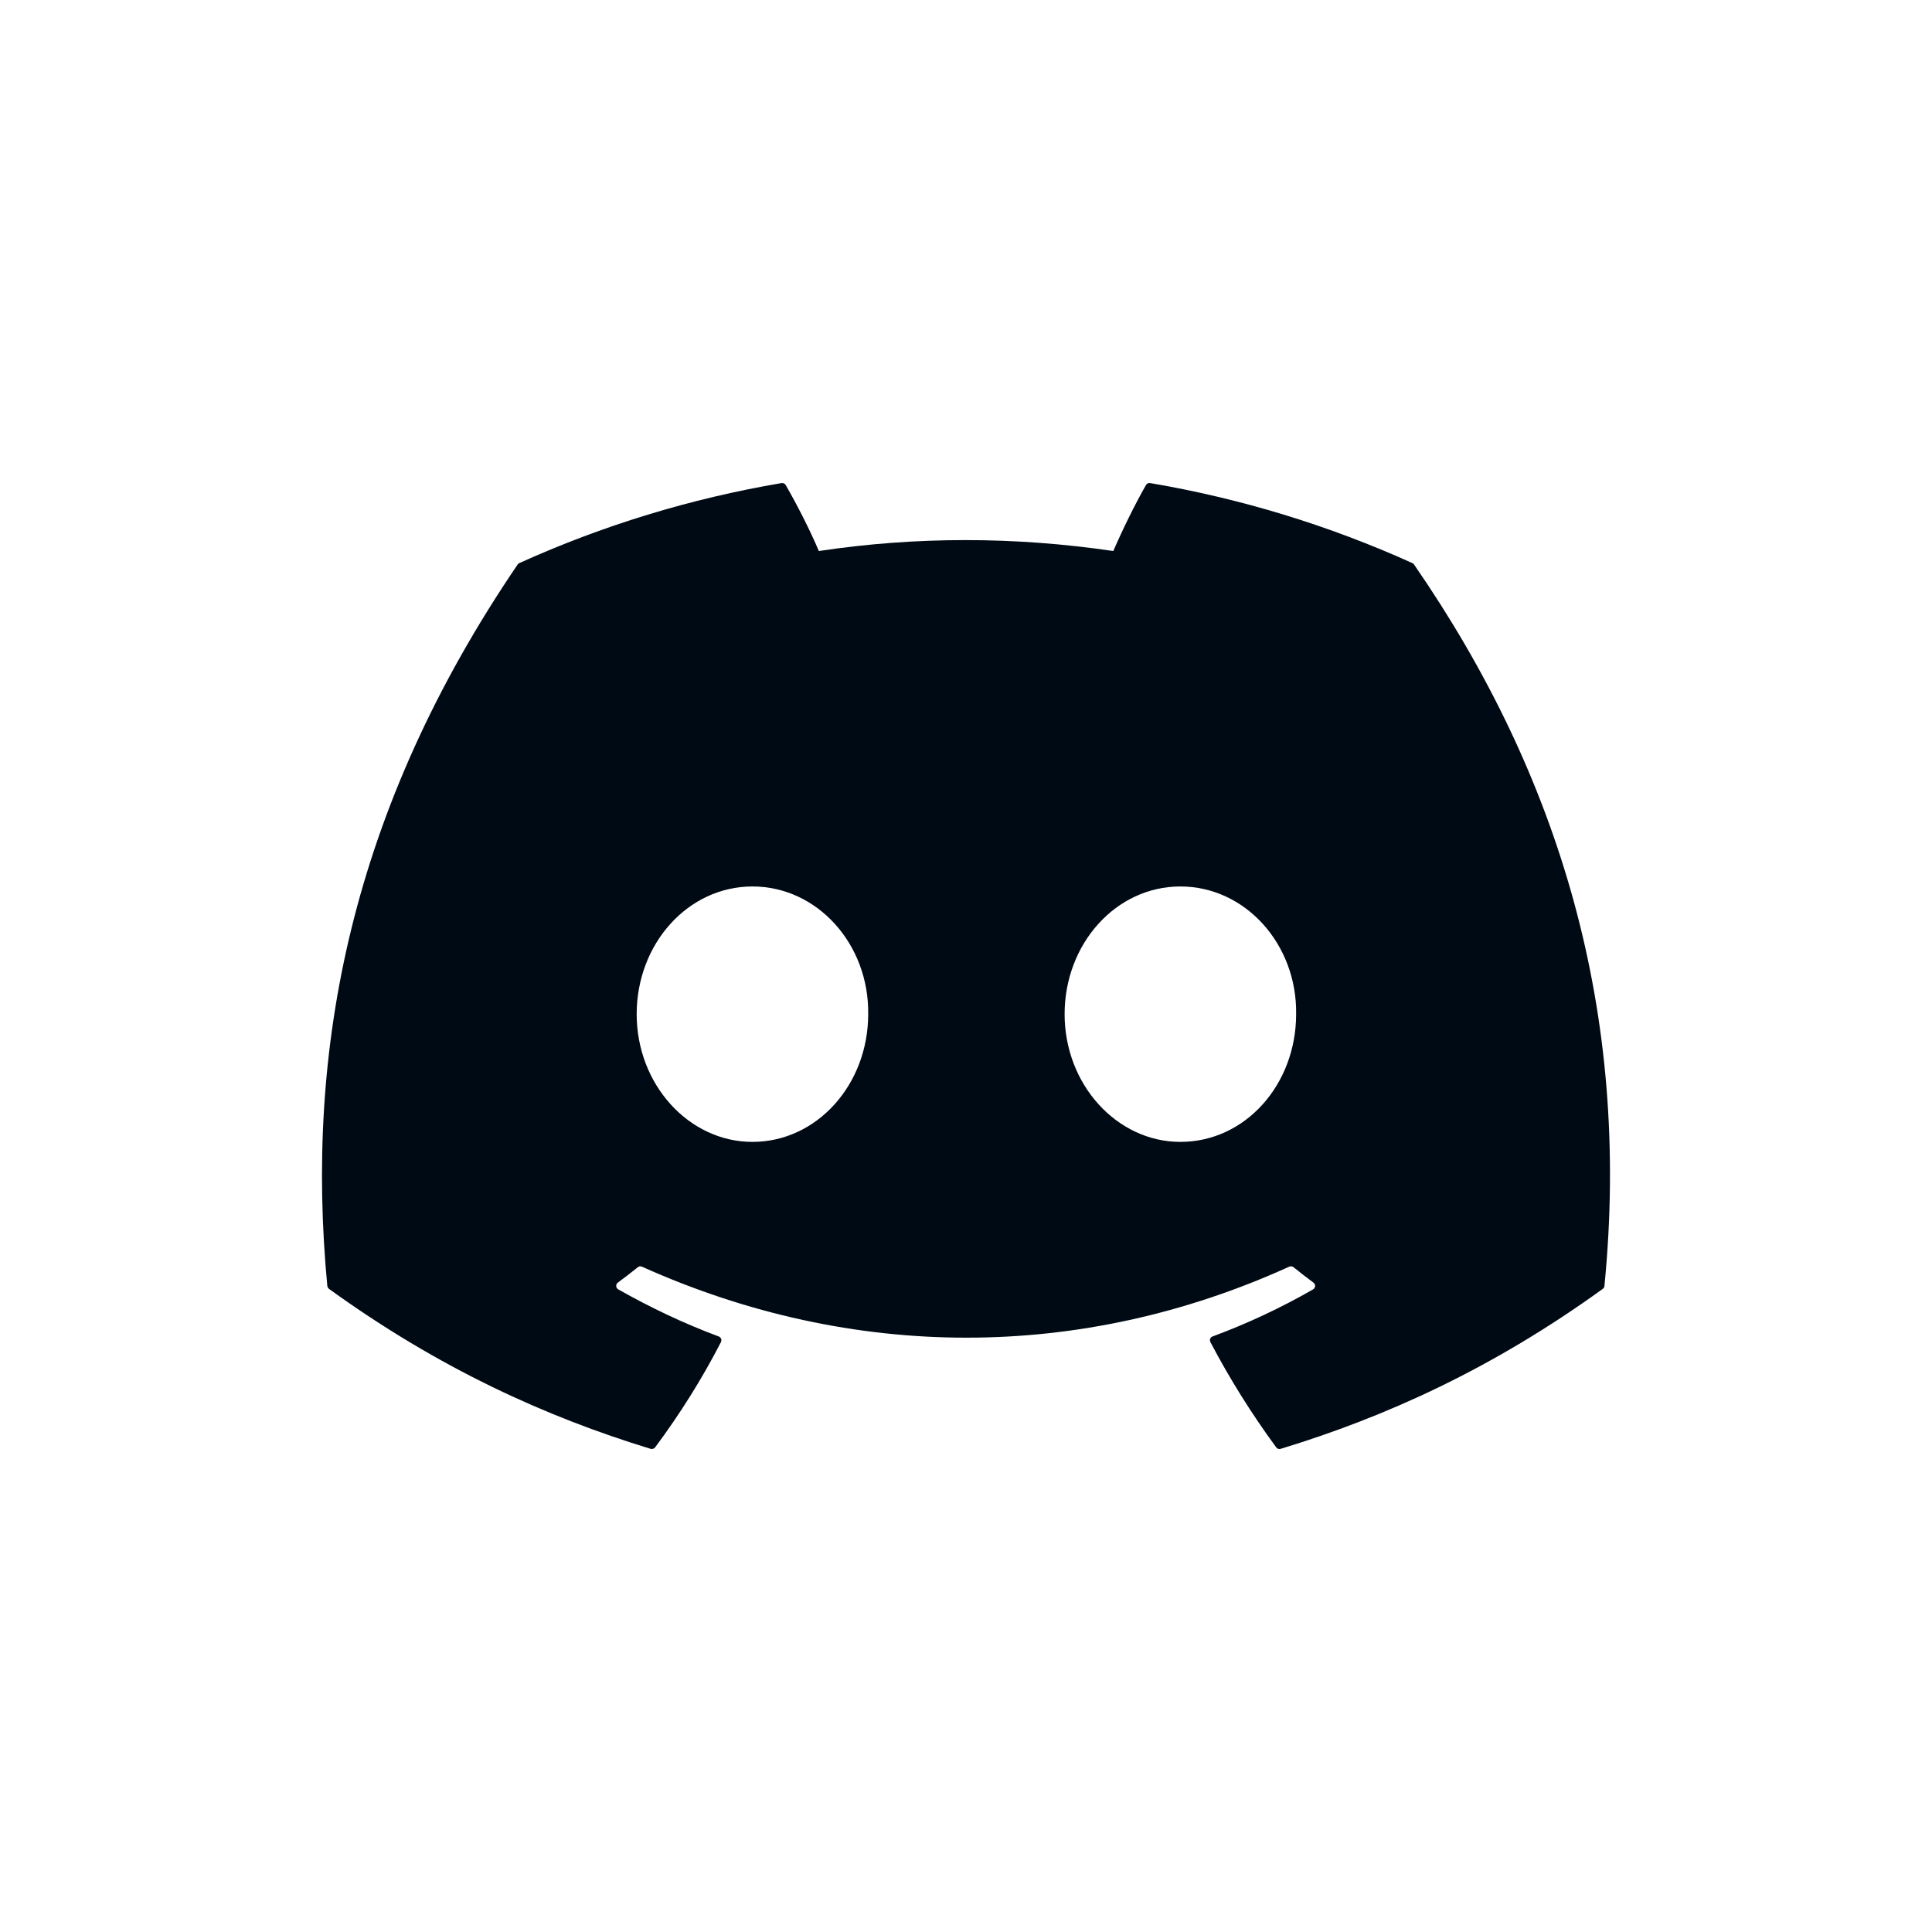 <svg width="24" height="24" viewBox="0 0 24 24" fill="none" xmlns="http://www.w3.org/2000/svg">
<path d="M17.545 6.995C16.507 6.526 15.413 6.192 14.288 6.001C14.278 5.999 14.267 6 14.258 6.005C14.248 6.009 14.241 6.016 14.236 6.025C14.095 6.271 13.939 6.592 13.83 6.845C12.6 6.664 11.377 6.664 10.172 6.845C10.063 6.587 9.902 6.271 9.76 6.025C9.755 6.016 9.747 6.009 9.738 6.005C9.729 6.001 9.718 5.999 9.708 6.001C8.583 6.192 7.488 6.526 6.451 6.995C6.442 6.998 6.435 7.005 6.43 7.013C4.356 10.062 3.787 13.036 4.066 15.974C4.067 15.981 4.069 15.988 4.073 15.994C4.076 16.001 4.081 16.006 4.087 16.011C5.455 17 6.781 17.6 8.082 17.998C8.092 18.001 8.103 18.001 8.113 17.997C8.123 17.994 8.132 17.988 8.138 17.98C8.446 17.566 8.72 17.13 8.956 16.672C8.959 16.665 8.961 16.658 8.961 16.651C8.961 16.644 8.96 16.637 8.958 16.631C8.955 16.624 8.951 16.618 8.946 16.613C8.941 16.608 8.935 16.605 8.928 16.602C8.493 16.44 8.078 16.242 7.68 16.017C7.673 16.013 7.666 16.007 7.662 16C7.658 15.993 7.655 15.985 7.655 15.976C7.654 15.968 7.656 15.96 7.659 15.952C7.663 15.945 7.668 15.938 7.675 15.933C7.759 15.871 7.843 15.807 7.923 15.742C7.93 15.736 7.938 15.732 7.947 15.731C7.957 15.73 7.966 15.731 7.974 15.735C10.593 16.911 13.428 16.911 16.015 15.735C16.024 15.731 16.033 15.73 16.042 15.731C16.052 15.732 16.06 15.736 16.068 15.741C16.148 15.806 16.232 15.871 16.316 15.933C16.323 15.938 16.328 15.945 16.332 15.952C16.335 15.96 16.337 15.968 16.337 15.976C16.336 15.984 16.334 15.992 16.329 15.999C16.325 16.007 16.319 16.013 16.312 16.017C15.913 16.246 15.495 16.442 15.063 16.602C15.056 16.604 15.05 16.608 15.045 16.613C15.04 16.618 15.036 16.624 15.034 16.631C15.031 16.637 15.03 16.644 15.03 16.651C15.031 16.658 15.033 16.665 15.036 16.672C15.276 17.129 15.55 17.566 15.853 17.979C15.859 17.988 15.867 17.994 15.878 17.997C15.888 18.001 15.899 18.001 15.909 17.998C17.216 17.6 18.542 17 19.91 16.011C19.916 16.006 19.921 16.001 19.925 15.995C19.928 15.989 19.93 15.982 19.931 15.974C20.265 12.578 19.372 9.629 17.566 7.013C17.561 7.005 17.554 6.998 17.545 6.995V6.995ZM9.347 14.185C8.558 14.185 7.909 13.473 7.909 12.598C7.909 11.724 8.546 11.012 9.347 11.012C10.154 11.012 10.797 11.73 10.785 12.598C10.785 13.473 10.148 14.185 9.347 14.185ZM14.663 14.185C13.875 14.185 13.225 13.473 13.225 12.598C13.225 11.724 13.862 11.012 14.663 11.012C15.47 11.012 16.114 11.73 16.101 12.598C16.101 13.473 15.47 14.185 14.663 14.185Z" fill="#000A14"/>
</svg>
